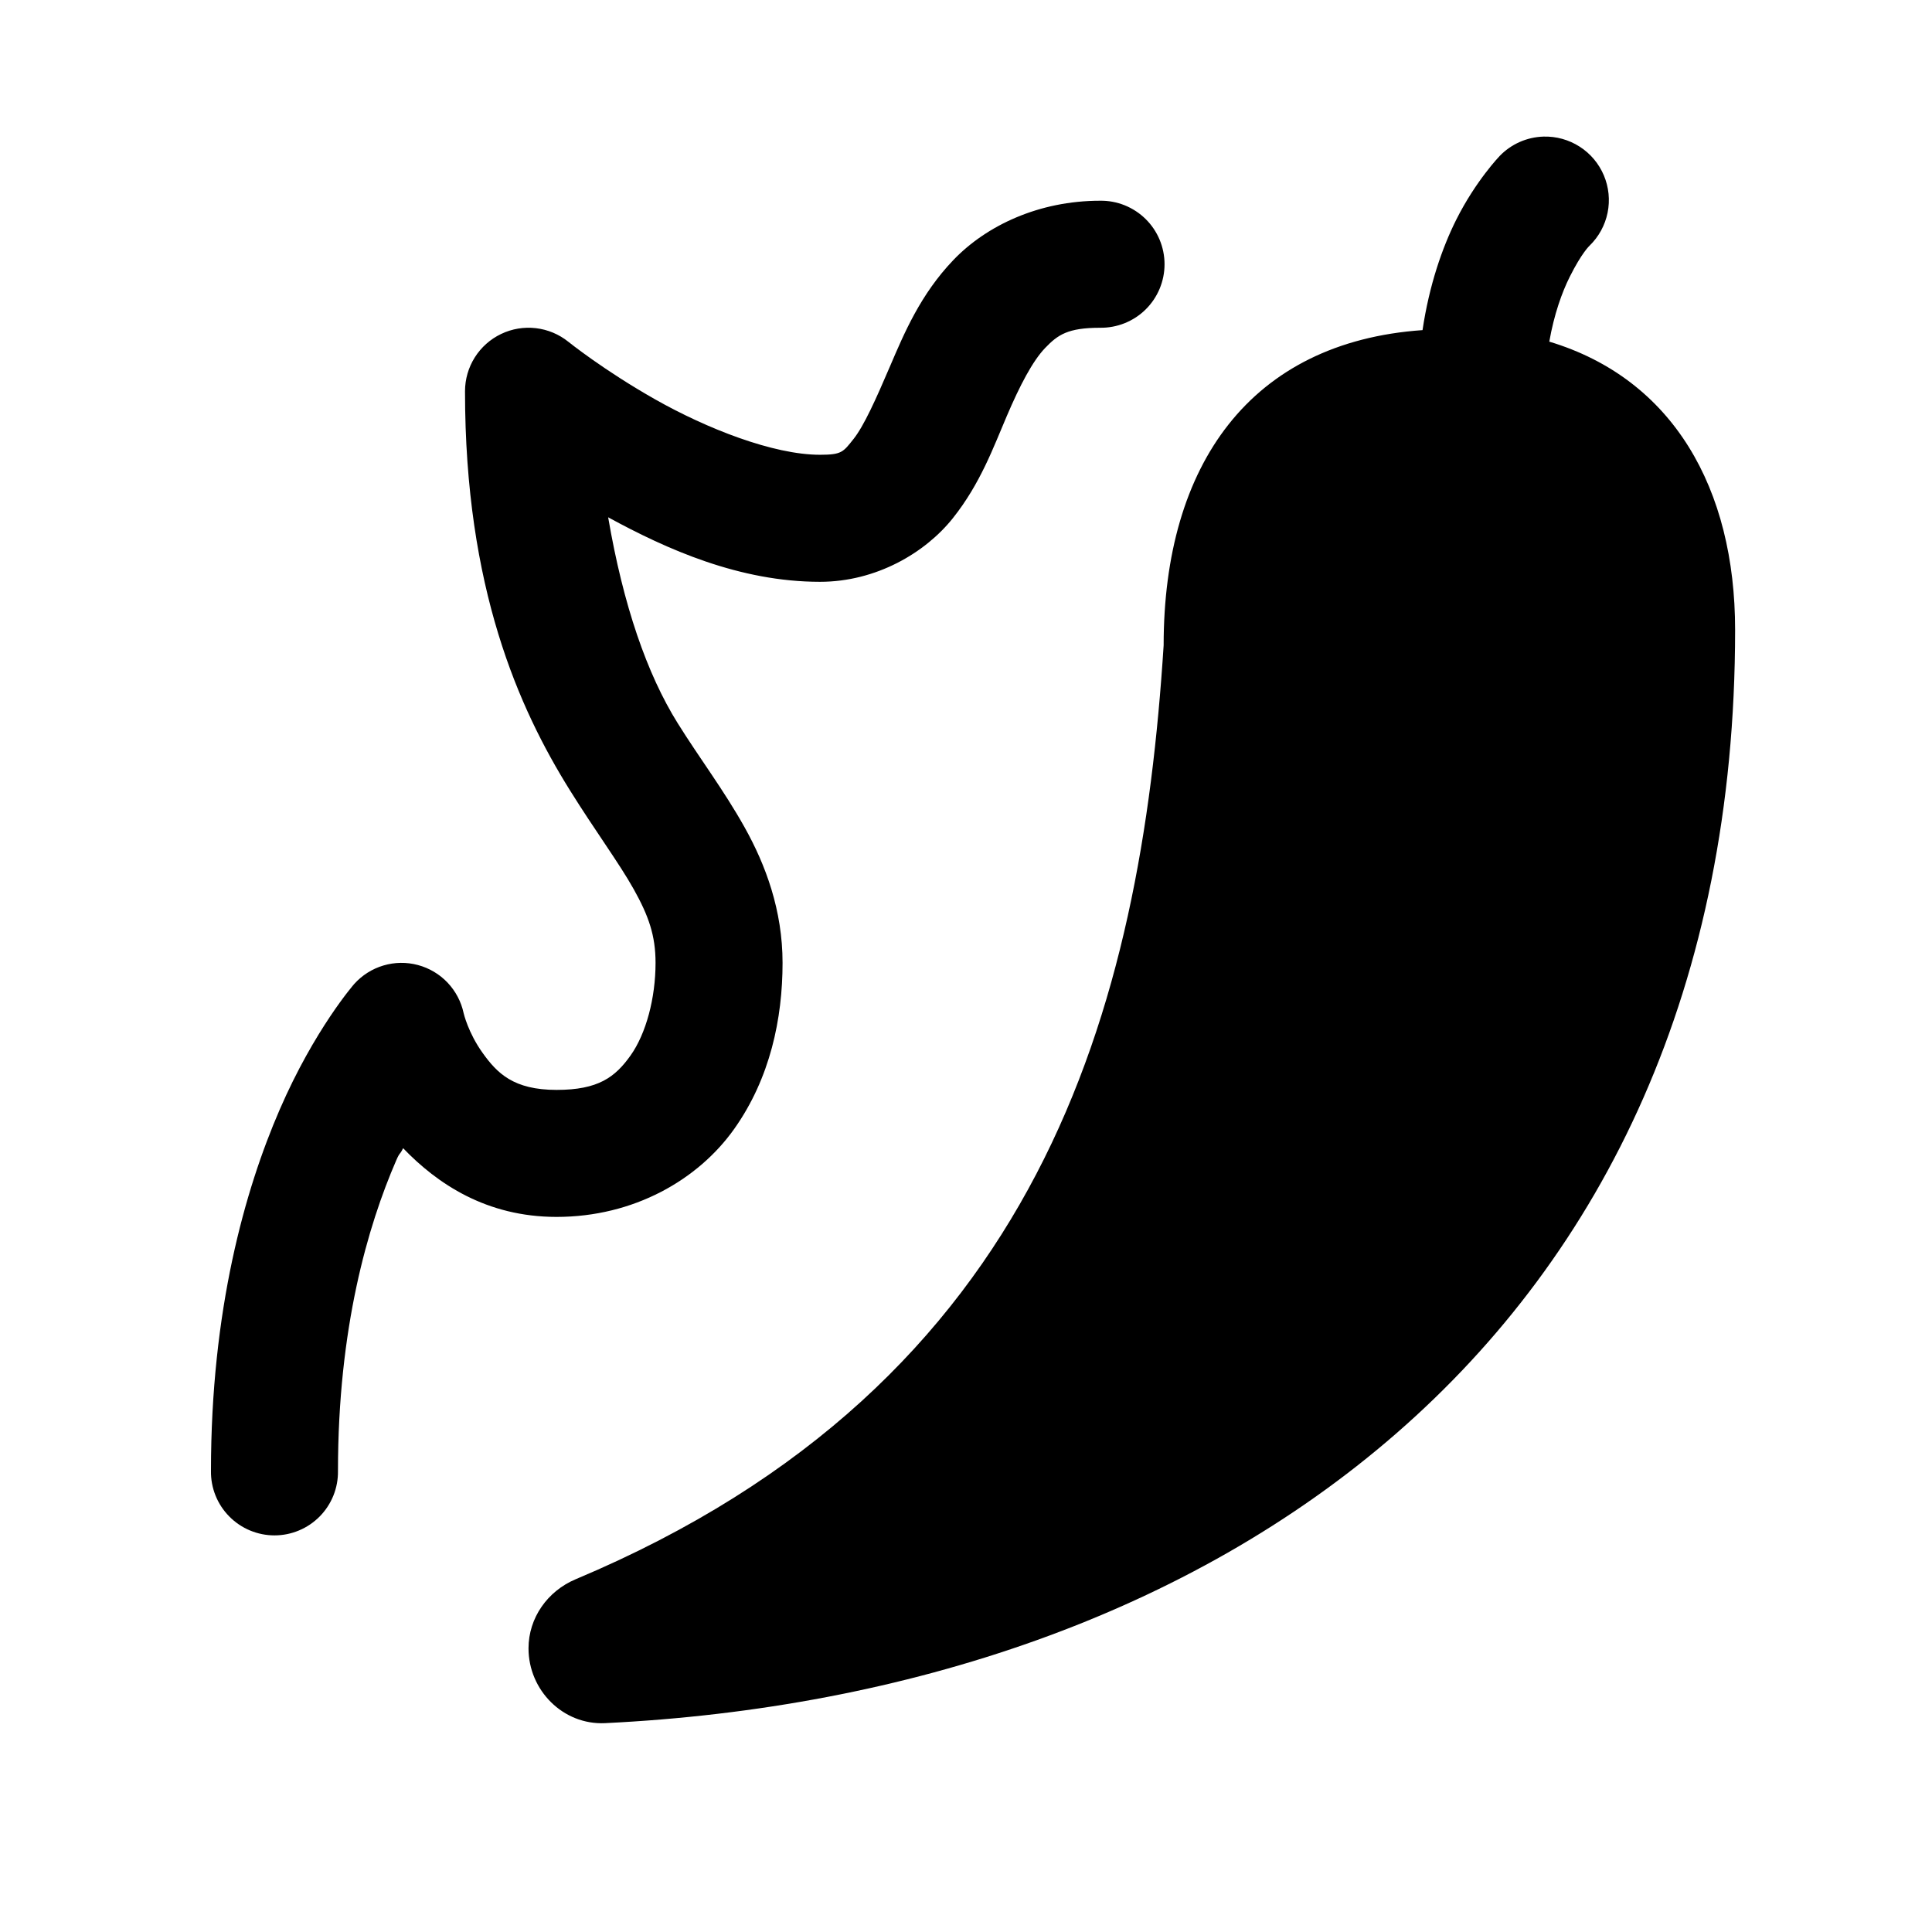 <svg width="77" height="77" viewBox="0 0 77 77" xmlns="http://www.w3.org/2000/svg"><path d="M61.515 5.444C60.857 5.464 60.233 5.739 59.775 6.211C59.775 6.211 58.818 7.199 58.034 8.766C57.483 9.869 56.963 11.356 56.695 13.157C49.845 13.634 46.377 18.507 46.377 25.719C45.458 40.114 41.573 55.112 22.943 62.941C21.822 63.412 21.064 64.482 21.064 65.695C21.064 67.368 22.444 68.757 24.115 68.676C48.177 67.504 69.153 53.562 69.153 25.101C69.153 19.476 66.683 15.102 61.747 13.616C61.939 12.526 62.251 11.655 62.563 11.031C63.045 10.067 63.354 9.79 63.354 9.79C63.72 9.434 63.969 8.977 64.071 8.477C64.172 7.977 64.12 7.458 63.921 6.988C63.722 6.518 63.386 6.119 62.956 5.844C62.527 5.569 62.025 5.429 61.515 5.444ZM43.846 8C41.409 8 39.319 8.986 38.002 10.358C36.684 11.731 36.03 13.294 35.471 14.6C34.912 15.906 34.431 16.978 34.017 17.497C33.604 18.017 33.547 18.125 32.682 18.125C30.818 18.125 28.167 17.08 26.117 15.92C24.067 14.761 22.651 13.621 22.651 13.621C22.279 13.322 21.83 13.134 21.356 13.079C20.882 13.024 20.401 13.104 19.971 13.311C19.54 13.517 19.177 13.841 18.922 14.245C18.668 14.649 18.533 15.117 18.533 15.594C18.533 23.446 20.678 28.231 22.715 31.498C23.734 33.132 24.671 34.391 25.262 35.448C25.852 36.506 26.127 37.285 26.127 38.375C26.127 39.779 25.749 41.195 25.133 42.063C24.517 42.931 23.846 43.438 22.182 43.438C20.465 43.438 19.814 42.773 19.235 41.964C18.656 41.156 18.479 40.382 18.479 40.382C18.382 39.925 18.16 39.504 17.839 39.164C17.517 38.825 17.108 38.582 16.656 38.461C16.205 38.34 15.729 38.347 15.281 38.48C14.833 38.613 14.43 38.868 14.118 39.216C14.118 39.216 12.539 41.013 11.147 44.224C9.754 47.435 8.408 52.227 8.408 58.625C8.403 58.961 8.465 59.294 8.59 59.605C8.715 59.916 8.901 60.2 9.137 60.438C9.372 60.677 9.653 60.867 9.962 60.996C10.272 61.126 10.604 61.193 10.939 61.193C11.275 61.193 11.607 61.126 11.916 60.996C12.226 60.867 12.506 60.677 12.742 60.438C12.977 60.2 13.163 59.916 13.288 59.605C13.413 59.294 13.475 58.961 13.47 58.625C13.47 52.934 14.655 48.867 15.794 46.241C15.944 45.896 15.925 46.052 16.066 45.761C17.425 47.175 19.383 48.5 22.182 48.5C25.261 48.5 27.824 47.02 29.261 44.995C30.698 42.97 31.189 40.588 31.189 38.375C31.189 36.28 30.515 34.474 29.681 32.981C28.848 31.489 27.886 30.229 27.007 28.819C25.788 26.865 24.841 24.134 24.238 20.617C26.582 21.895 29.472 23.188 32.682 23.188C34.922 23.188 36.88 22.03 37.977 20.651C39.075 19.273 39.598 17.813 40.123 16.588C40.647 15.362 41.151 14.394 41.655 13.868C42.16 13.343 42.555 13.063 43.846 13.063C44.181 13.067 44.514 13.005 44.825 12.88C45.136 12.755 45.42 12.57 45.659 12.334C45.898 12.099 46.087 11.818 46.217 11.508C46.346 11.199 46.413 10.867 46.413 10.531C46.413 10.196 46.346 9.864 46.217 9.554C46.087 9.245 45.898 8.964 45.659 8.729C45.42 8.493 45.136 8.308 44.825 8.182C44.514 8.057 44.181 7.995 43.846 8Z"/></svg>
